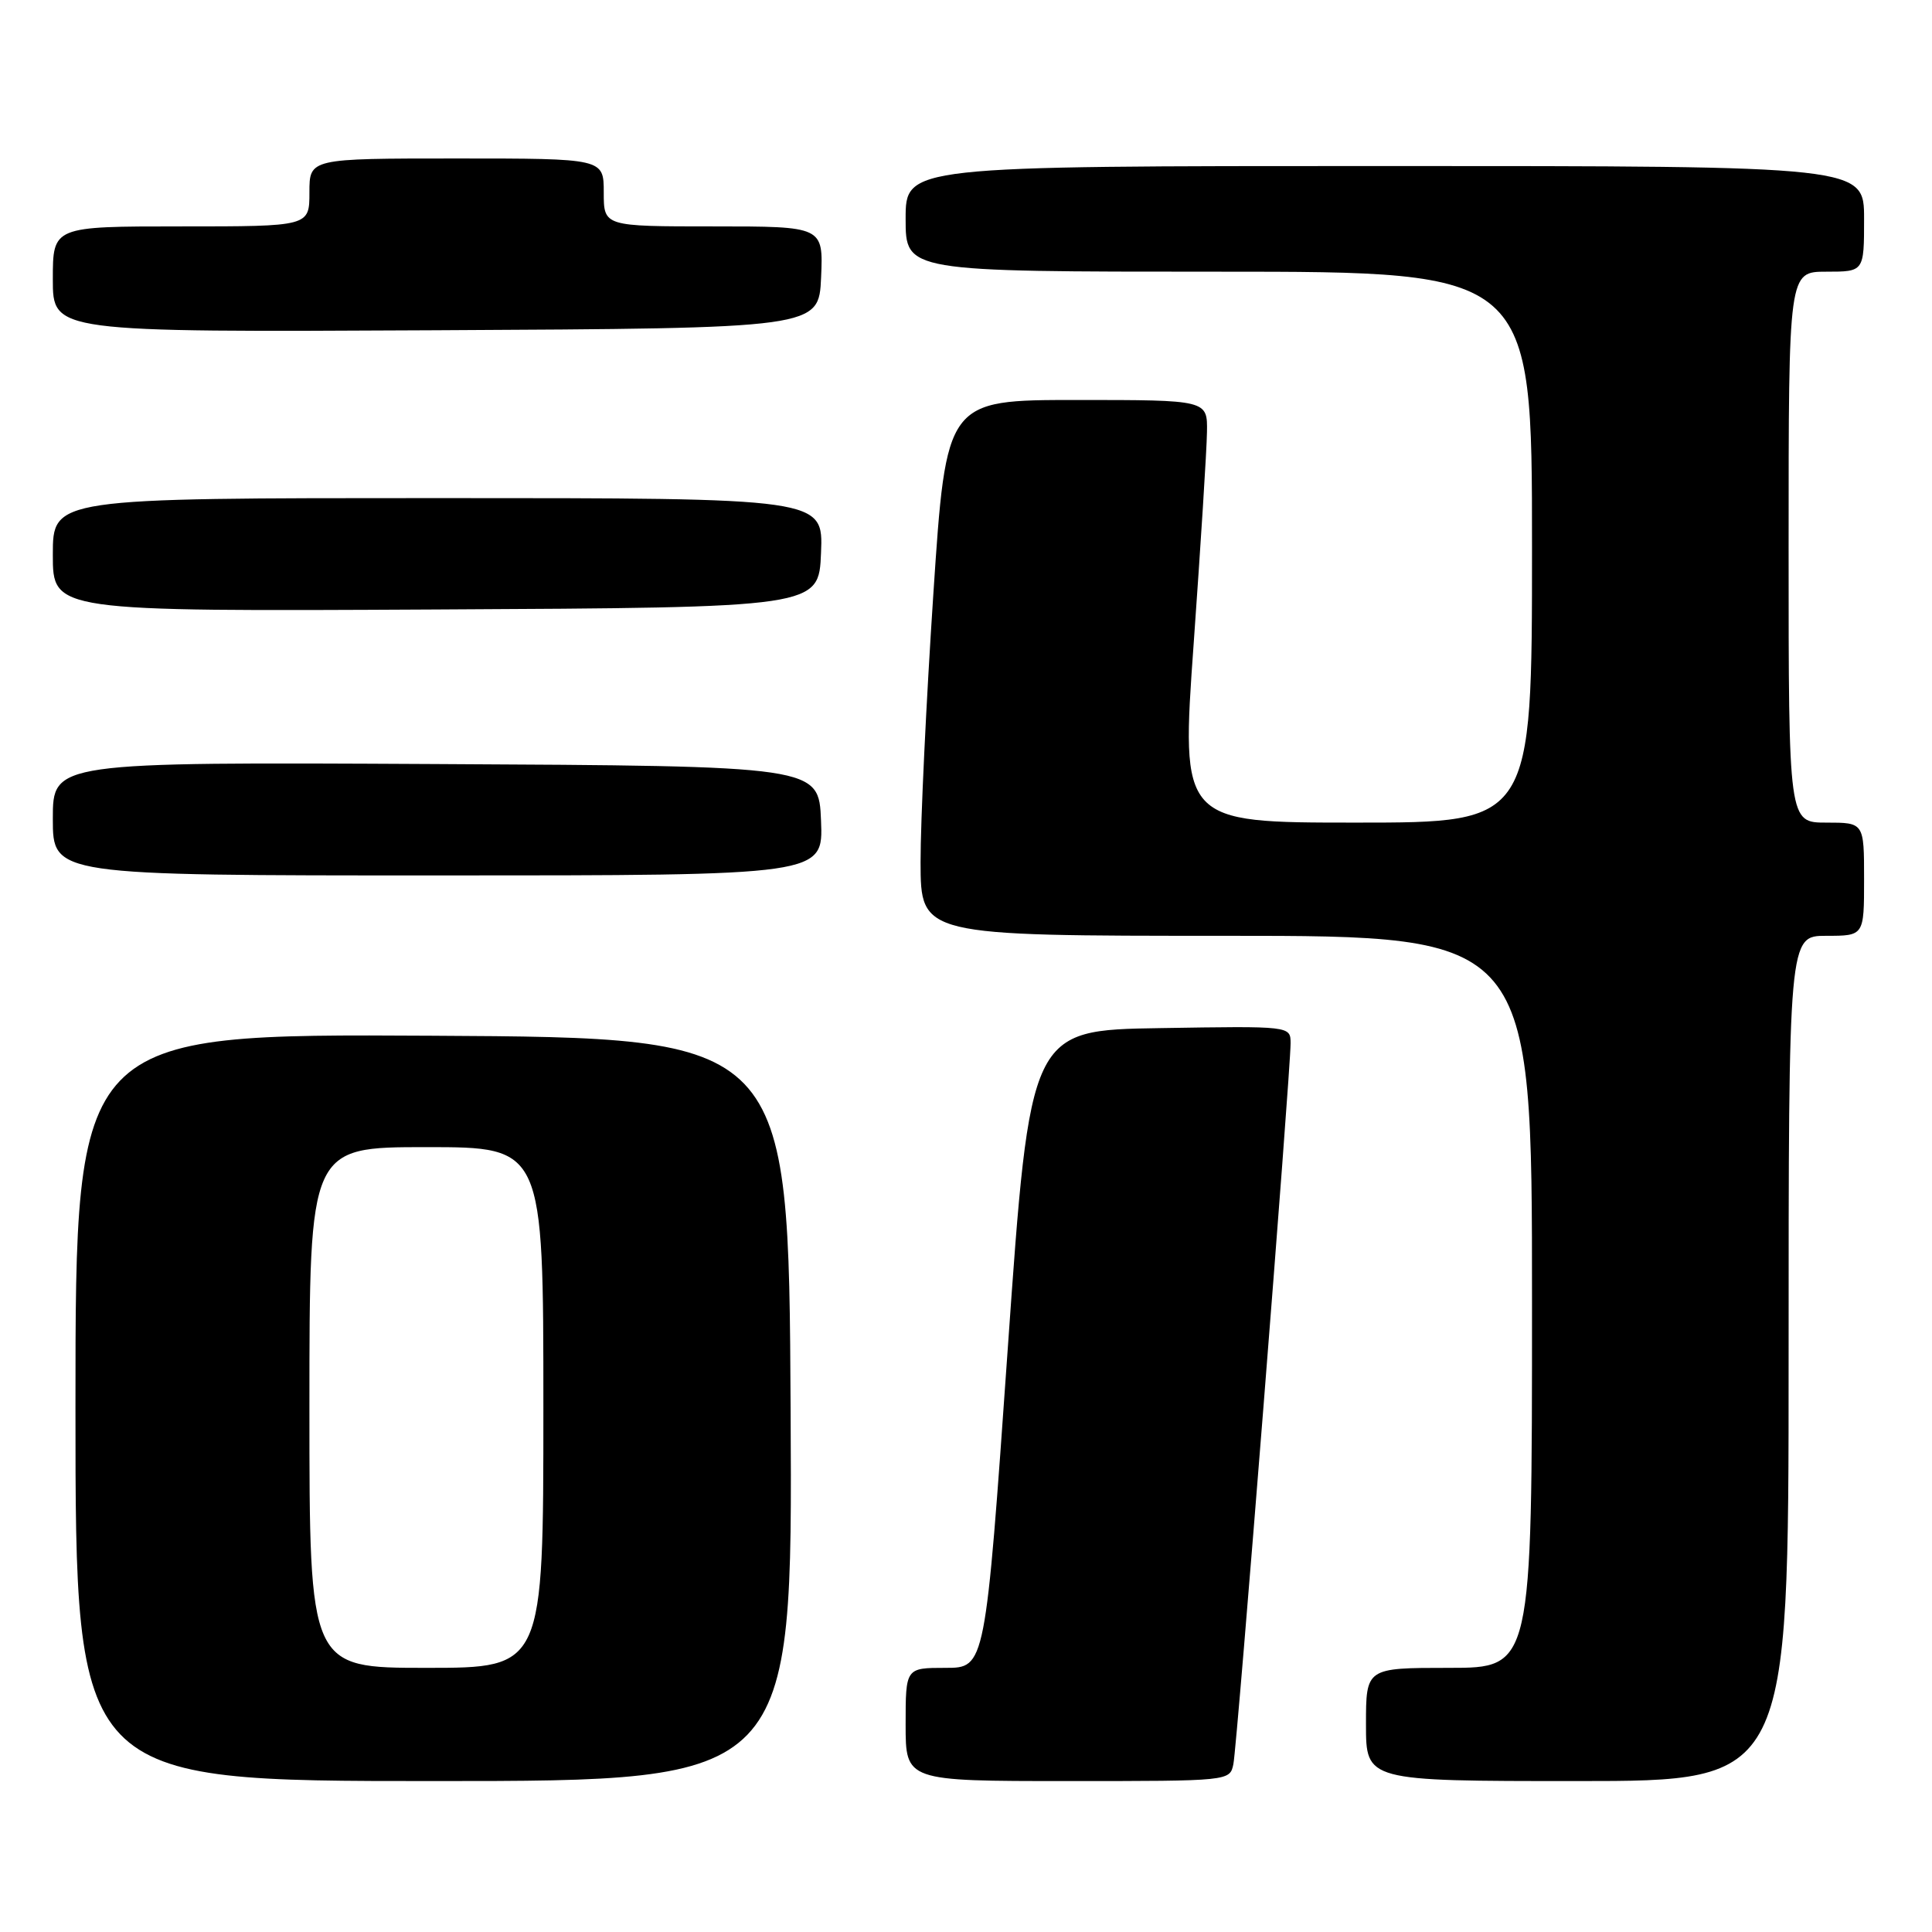 <?xml version="1.0" encoding="UTF-8" standalone="no"?>
<!DOCTYPE svg PUBLIC "-//W3C//DTD SVG 1.1//EN" "http://www.w3.org/Graphics/SVG/1.1/DTD/svg11.dtd" >
<svg xmlns="http://www.w3.org/2000/svg" xmlns:xlink="http://www.w3.org/1999/xlink" version="1.1" viewBox="0 0 256 256">
 <g >
 <path fill="currentColor"
d=" M 104.76 186.75 C 104.50 137.50 104.50 137.50 57.25 137.24 C 10.00 136.98 10.00 136.98 10.00 186.49 C 10.00 236.00 10.00 236.00 57.51 236.00 C 105.02 236.00 105.02 236.00 104.76 186.75 Z  M 163.43 233.75 C 163.93 231.34 171.01 142.02 171.01 138.23 C 171.00 135.95 171.00 135.95 153.75 136.23 C 136.50 136.50 136.50 136.50 133.53 178.75 C 130.56 221.00 130.56 221.00 125.28 221.00 C 120.00 221.00 120.00 221.00 120.00 228.50 C 120.00 236.00 120.00 236.00 141.48 236.00 C 162.95 236.00 162.96 236.00 163.43 233.75 Z  M 237.00 180.00 C 237.00 124.00 237.00 124.00 242.00 124.00 C 247.00 124.00 247.00 124.00 247.00 116.50 C 247.00 109.00 247.00 109.00 242.00 109.00 C 237.00 109.00 237.00 109.00 237.00 72.50 C 237.00 36.00 237.00 36.00 242.00 36.00 C 247.00 36.00 247.00 36.00 247.00 29.00 C 247.00 22.00 247.00 22.00 183.50 22.00 C 120.00 22.00 120.00 22.00 120.00 29.00 C 120.00 36.00 120.00 36.00 161.50 36.00 C 203.00 36.00 203.00 36.00 203.00 72.50 C 203.00 109.00 203.00 109.00 179.73 109.00 C 156.47 109.00 156.47 109.00 158.17 85.25 C 159.10 72.19 159.90 59.59 159.93 57.25 C 160.00 53.00 160.00 53.00 142.69 53.00 C 125.38 53.00 125.38 53.00 123.67 78.75 C 122.73 92.91 121.97 108.89 121.98 114.25 C 122.00 124.00 122.00 124.00 162.50 124.00 C 203.00 124.00 203.00 124.00 203.00 172.50 C 203.00 221.00 203.00 221.00 192.00 221.00 C 181.00 221.00 181.00 221.00 181.00 228.50 C 181.00 236.00 181.00 236.00 209.00 236.00 C 237.00 236.00 237.00 236.00 237.00 180.00 Z  M 108.79 108.75 C 108.50 101.50 108.50 101.50 57.75 101.24 C 7.00 100.98 7.00 100.98 7.00 108.49 C 7.00 116.00 7.00 116.00 58.04 116.00 C 109.09 116.00 109.09 116.00 108.79 108.75 Z  M 108.79 73.25 C 109.09 66.00 109.09 66.00 58.04 66.00 C 7.00 66.00 7.00 66.00 7.00 73.51 C 7.00 81.02 7.00 81.02 57.75 80.76 C 108.50 80.50 108.50 80.50 108.79 73.25 Z  M 108.80 36.75 C 109.09 30.00 109.09 30.00 94.55 30.00 C 80.00 30.00 80.00 30.00 80.00 25.50 C 80.00 21.00 80.00 21.00 60.50 21.00 C 41.00 21.00 41.00 21.00 41.00 25.50 C 41.00 30.00 41.00 30.00 24.00 30.00 C 7.00 30.00 7.00 30.00 7.00 37.01 C 7.00 44.02 7.00 44.02 57.75 43.76 C 108.50 43.50 108.50 43.50 108.80 36.75 Z  M 41.00 186.50 C 41.00 152.00 41.00 152.00 56.50 152.00 C 72.00 152.00 72.00 152.00 72.00 186.50 C 72.00 221.00 72.00 221.00 56.50 221.00 C 41.00 221.00 41.00 221.00 41.00 186.50 Z "/>
</g>
</svg>